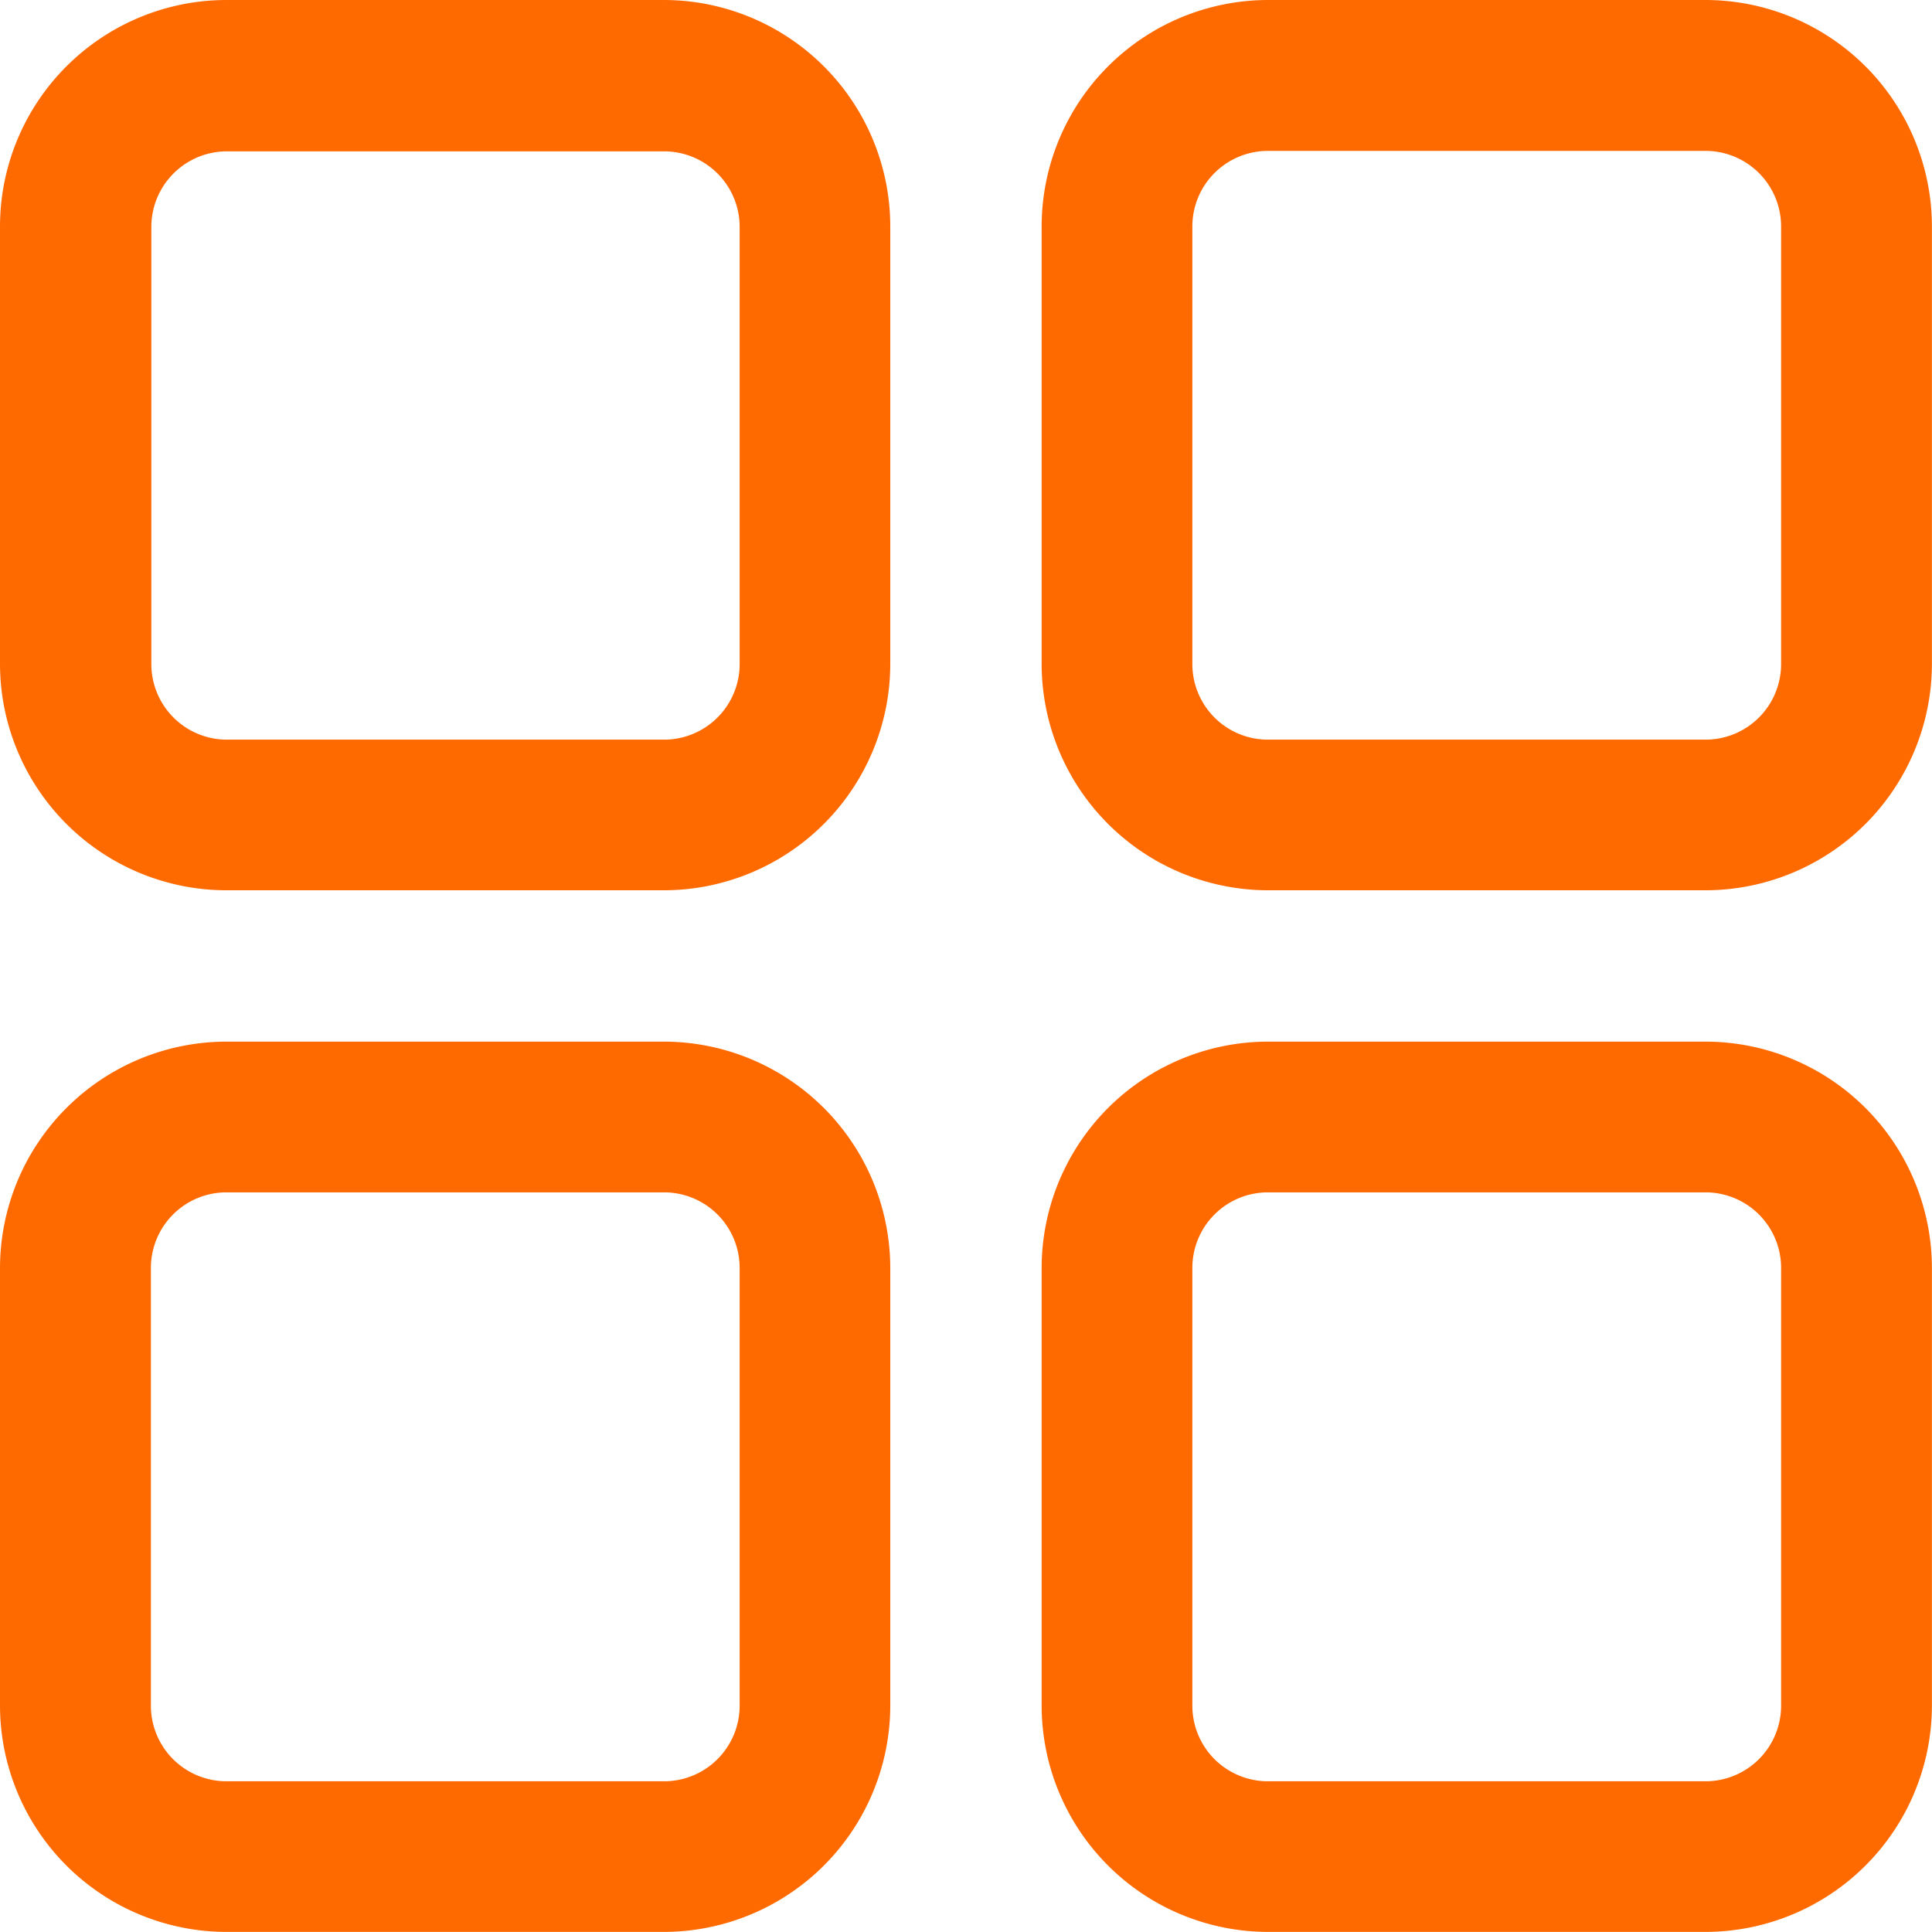 <svg xmlns="http://www.w3.org/2000/svg" width="21.701" height="21.701" viewBox="0 0 21.701 21.701"><defs><style>.a{fill:#ff6a00;}</style></defs><path class="a" d="M19.158,11.7H14.241A2.546,2.546,0,0,0,11.7,14.241v4.917A2.546,2.546,0,0,0,14.241,21.7h4.917A2.546,2.546,0,0,0,21.7,19.158V14.241A2.546,2.546,0,0,0,19.158,11.7Zm.848,7.46a.849.849,0,0,1-.848.848H14.241a.849.849,0,0,1-.848-.848V14.241a.849.849,0,0,1,.848-.848h4.917a.849.849,0,0,1,.848.848ZM7.46,11.7H2.543A2.546,2.546,0,0,0,0,14.241v4.917A2.546,2.546,0,0,0,2.543,21.7H7.46A2.546,2.546,0,0,0,10,19.158V14.241A2.546,2.546,0,0,0,7.46,11.7Zm.848,7.46a.849.849,0,0,1-.848.848H2.543a.849.849,0,0,1-.848-.848V14.241a.849.849,0,0,1,.848-.848H7.46a.849.849,0,0,1,.848.848ZM7.46,0H2.543A2.546,2.546,0,0,0,0,2.543V7.46A2.546,2.546,0,0,0,2.543,10H7.46A2.546,2.546,0,0,0,10,7.46V2.543A2.546,2.546,0,0,0,7.46,0Zm.848,7.46a.849.849,0,0,1-.848.848H2.543A.849.849,0,0,1,1.7,7.46V2.543A.849.849,0,0,1,2.543,1.7H7.46a.849.849,0,0,1,.848.848ZM19.158,0H14.241A2.546,2.546,0,0,0,11.7,2.543V7.46A2.546,2.546,0,0,0,14.241,10h4.917A2.546,2.546,0,0,0,21.7,7.46V2.543A2.546,2.546,0,0,0,19.158,0Zm.848,7.46a.849.849,0,0,1-.848.848H14.241a.849.849,0,0,1-.848-.848V2.543a.849.849,0,0,1,.848-.848h4.917a.849.849,0,0,1,.848.848Z"/></svg>